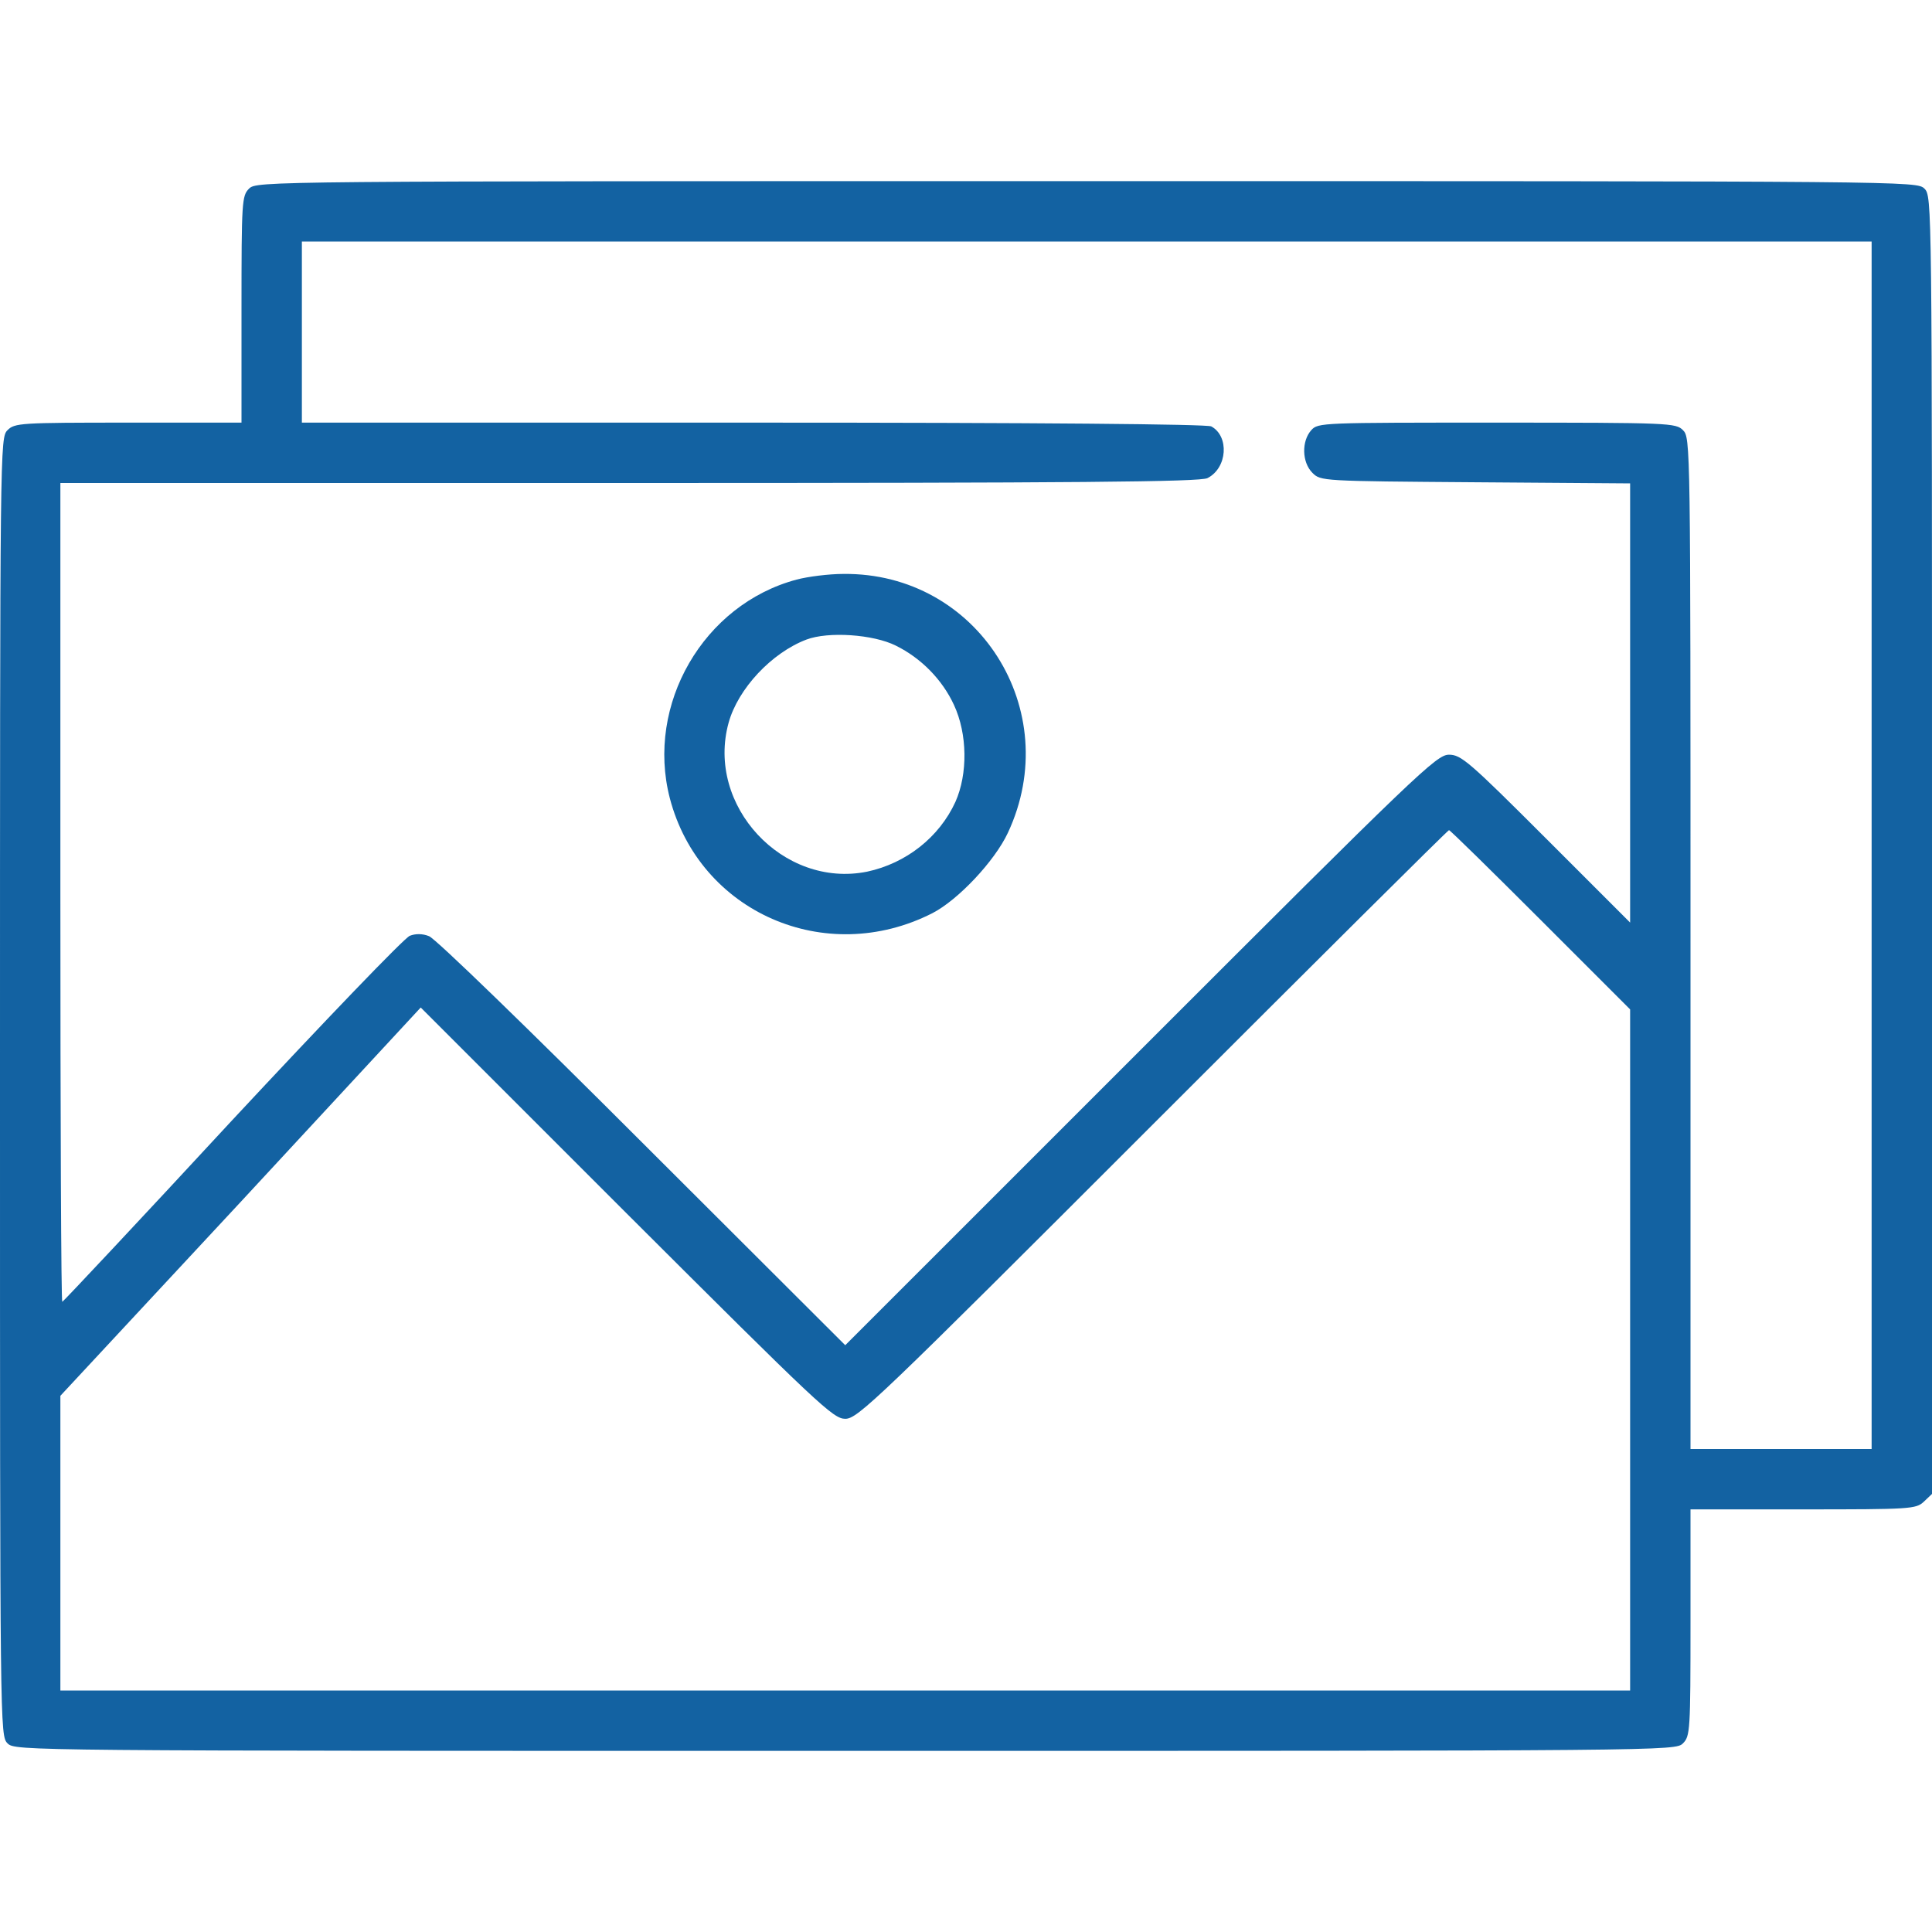 <svg width="60" height="60" viewBox="0 0 60 60" fill="none" xmlns="http://www.w3.org/2000/svg">
<path d="M7.734 5.859C7.512 6.082 7.5 6.246 7.5 9.609V13.125H3.984C0.621 13.125 0.457 13.137 0.234 13.359C0 13.594 0 13.746 0 33.75C0 53.754 0 53.906 0.234 54.141C0.469 54.375 0.621 54.375 26.25 54.375C51.879 54.375 52.031 54.375 52.266 54.141C52.488 53.918 52.5 53.754 52.5 50.391V46.875H55.992C59.344 46.875 59.496 46.863 59.742 46.641L60 46.395V26.25C60 6.246 60 6.094 59.766 5.859C59.531 5.625 59.379 5.625 33.75 5.625C8.121 5.625 7.969 5.625 7.734 5.859ZM58.125 26.25V45H55.312H52.5V29.297C52.5 13.746 52.5 13.594 52.266 13.359C52.043 13.137 51.879 13.125 46.488 13.125C41.039 13.125 40.934 13.125 40.723 13.359C40.418 13.699 40.43 14.355 40.758 14.684C41.016 14.941 41.039 14.941 45.82 14.977L50.625 15.012V21.832V28.652L48.012 26.039C45.621 23.648 45.375 23.438 45 23.438C44.613 23.438 44.051 23.977 35.426 32.602L26.25 41.777L19.945 35.484C16.488 32.027 13.512 29.133 13.324 29.074C13.125 28.992 12.902 28.992 12.727 29.062C12.562 29.121 10.09 31.699 7.207 34.793C4.336 37.898 1.957 40.43 1.934 40.43C1.898 40.43 1.875 34.711 1.875 27.715V15H19.547C33.551 15 37.266 14.965 37.5 14.848C38.121 14.531 38.18 13.547 37.617 13.242C37.477 13.172 32.297 13.125 23.391 13.125H9.375V10.312V7.5H33.75H58.125V26.25ZM47.836 28.559L50.625 31.348V41.918V52.5H26.25H1.875V47.93V43.348L7.477 37.324L13.066 31.289L19.453 37.676C25.441 43.652 25.875 44.062 26.25 44.062C26.637 44.062 27.211 43.512 35.801 34.922C40.828 29.895 44.965 25.781 45 25.781C45.035 25.781 46.312 27.035 47.836 28.559Z" fill="#1362A2"/>
<path d="M24.738 18C21.844 18.773 20.051 21.879 20.801 24.785C21.727 28.336 25.641 30.047 28.957 28.359C29.754 27.949 30.891 26.742 31.301 25.863C33.082 22.054 30.363 17.777 26.191 17.824C25.746 17.824 25.09 17.906 24.738 18ZM27.82 20.05C28.605 20.437 29.262 21.105 29.625 21.89C30.047 22.793 30.058 24.035 29.672 24.902C29.168 26.004 28.137 26.812 26.93 27.07C24.316 27.597 21.914 25.019 22.629 22.441C22.922 21.386 23.965 20.273 25.043 19.863C25.723 19.605 27.117 19.699 27.82 20.05Z" fill="#1362A2"/>
</svg>
